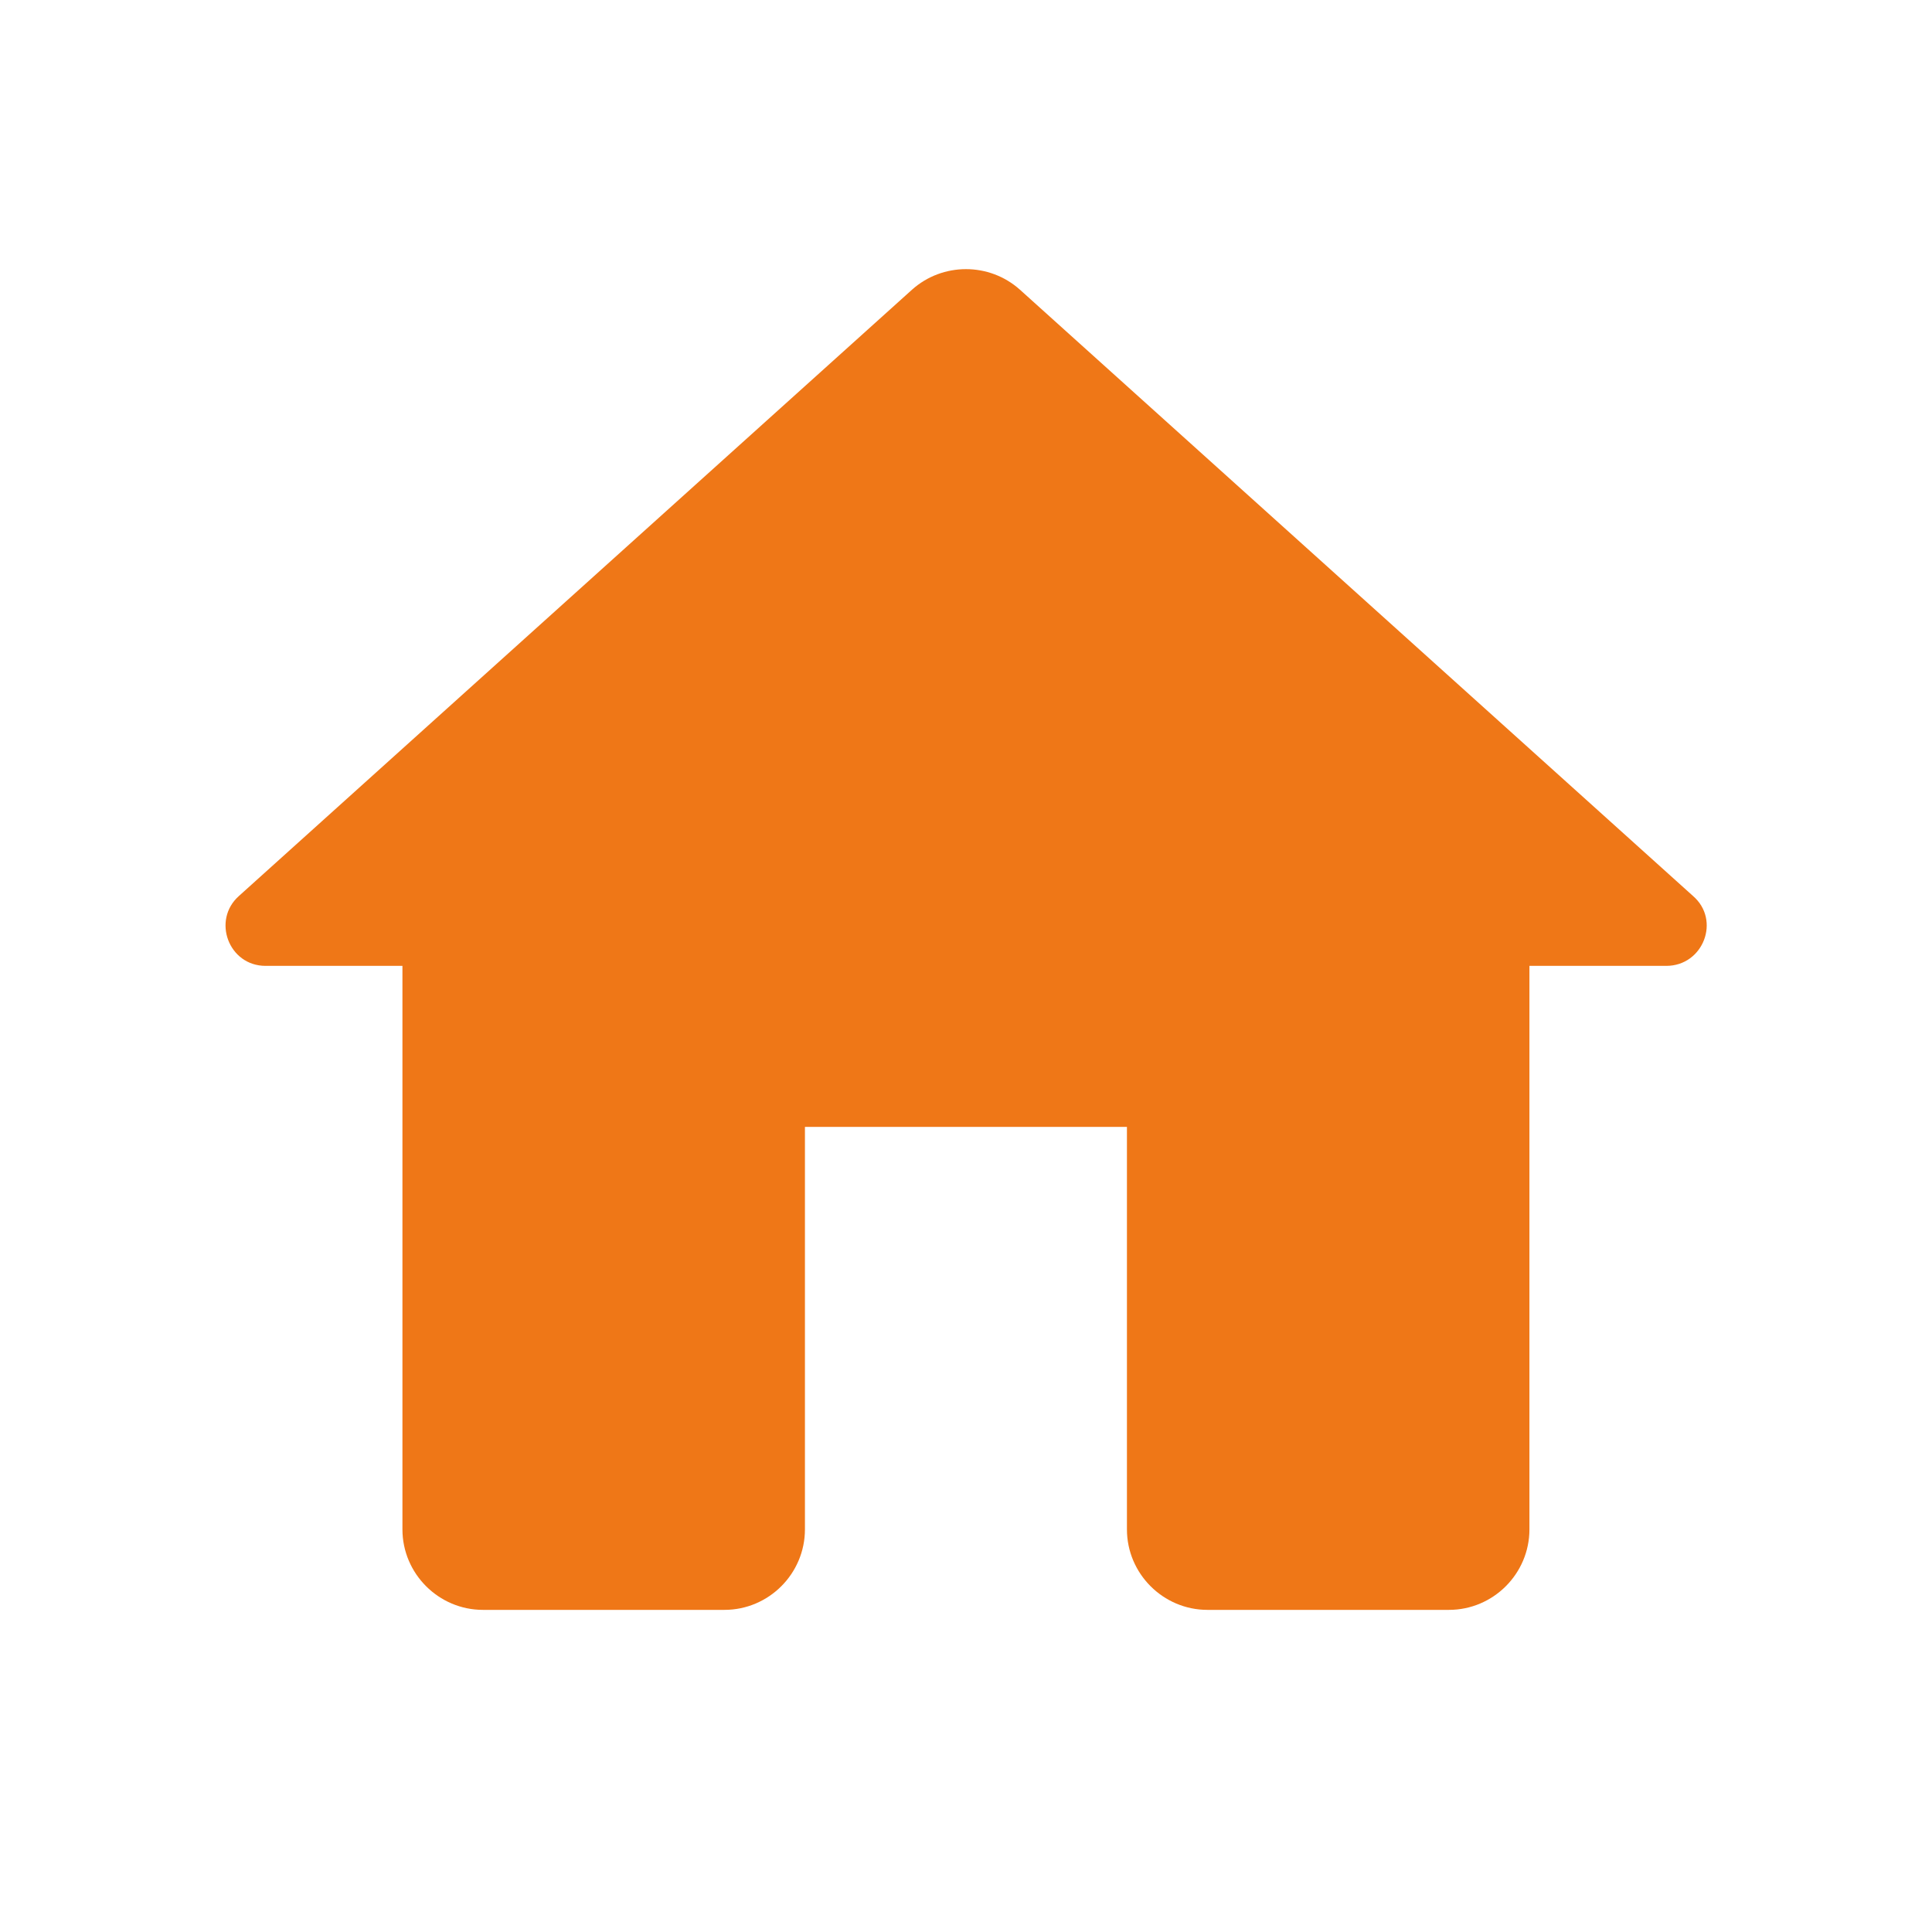 <svg width="30" height="30" viewBox="0 0 30 30" fill="none" xmlns="http://www.w3.org/2000/svg">
<path d="M12.499 23.748V17.498H17.499V23.748C17.499 24.436 18.062 24.998 18.749 24.998H22.499C23.187 24.998 23.749 24.436 23.749 23.748V14.998H25.874C26.449 14.998 26.724 14.286 26.287 13.911L15.837 4.498C15.362 4.073 14.637 4.073 14.162 4.498L3.712 13.911C3.287 14.286 3.549 14.998 4.124 14.998H6.249V23.748C6.249 24.436 6.812 24.998 7.499 24.998H11.249C11.937 24.998 12.499 24.436 12.499 23.748Z" fill="#EF7717"/>
</svg>
